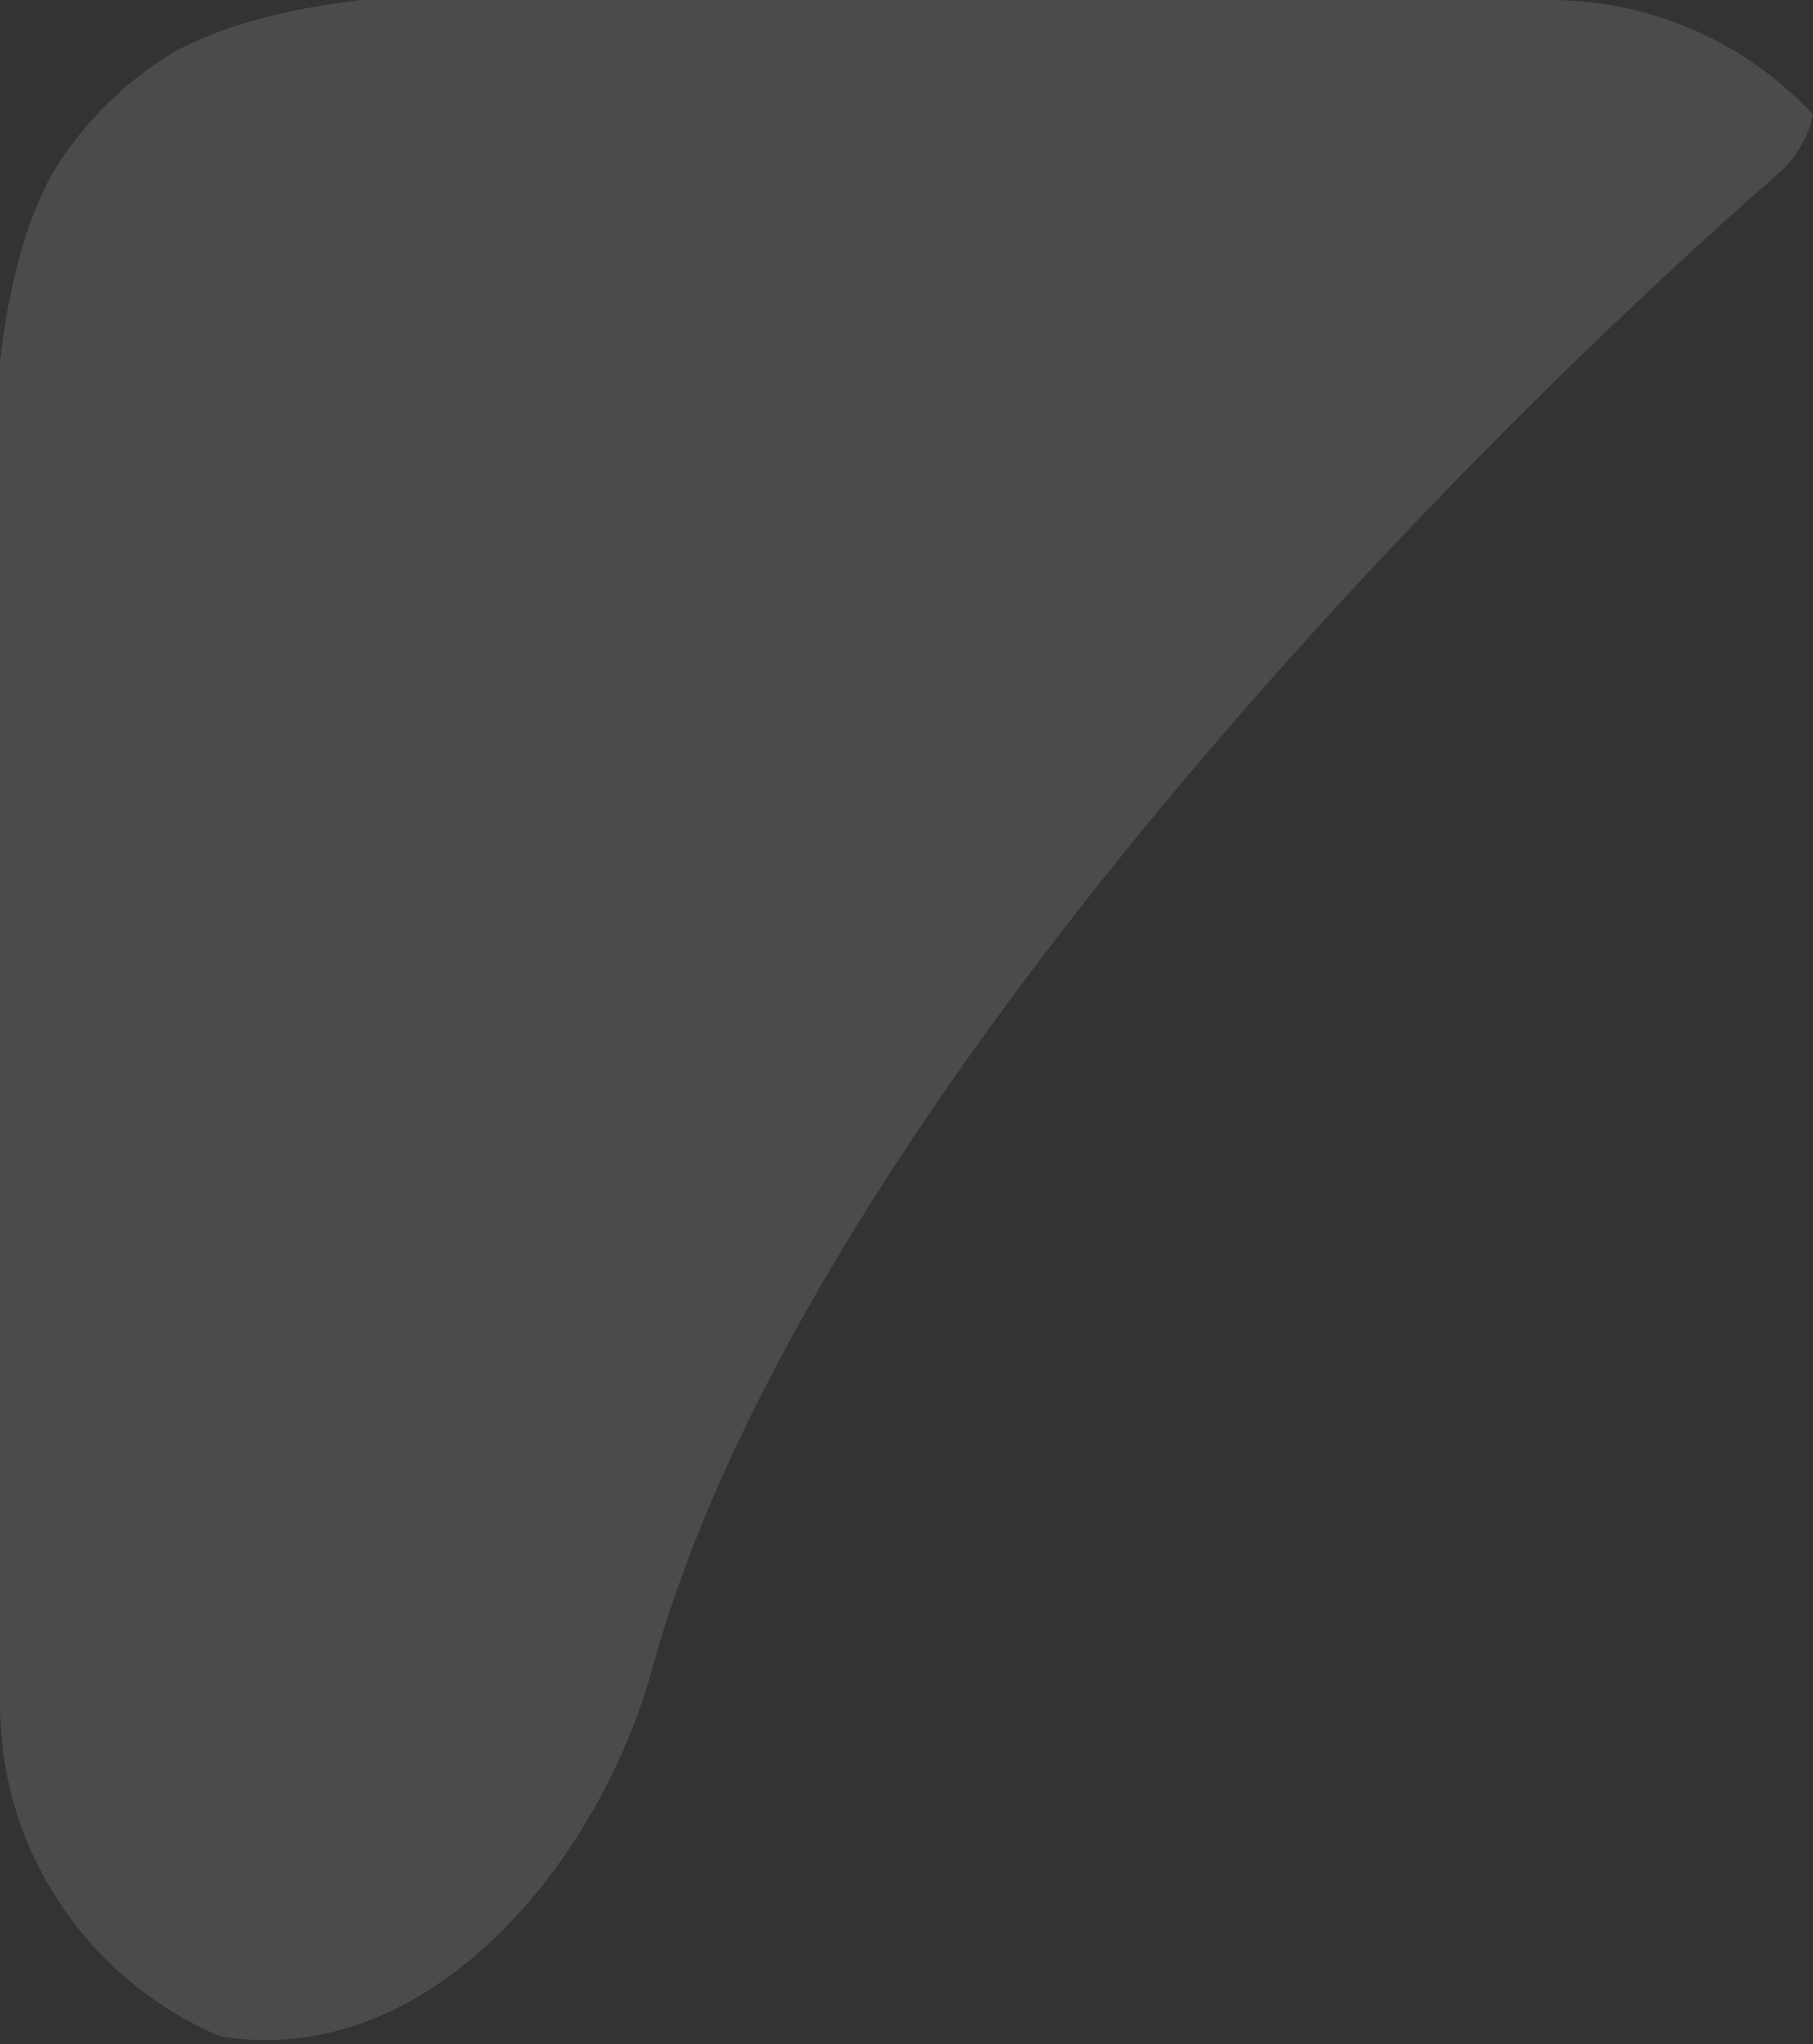 <svg width="141" height="159" viewBox="0 0 141 159" fill="none" xmlns="http://www.w3.org/2000/svg">
<rect x="0" y="0" width="141" height="159" fill="#333333" stroke="none"/>
<path fill-rule="evenodd" clip-rule="evenodd" d="M138.323 13.479C109.094 39.084 61.974 88.841 50.753 129.716C46.89 143.79 35.268 158.69 20.674 158.69C19.476 158.69 18.3 158.593 17.155 158.406C7.075 154.158 0 144.186 0 132.561V28.078C0.72 22.109 1.957 17.359 4.083 13.458C6.414 9.635 9.635 6.414 13.458 4.083C17.359 1.957 22.109 0.72 28.078 0H120.517C128.6 0 135.884 3.421 141 8.894C140.638 10.659 139.705 12.268 138.323 13.479Z" fill="white" fill-opacity="0.12"/>
</svg>
